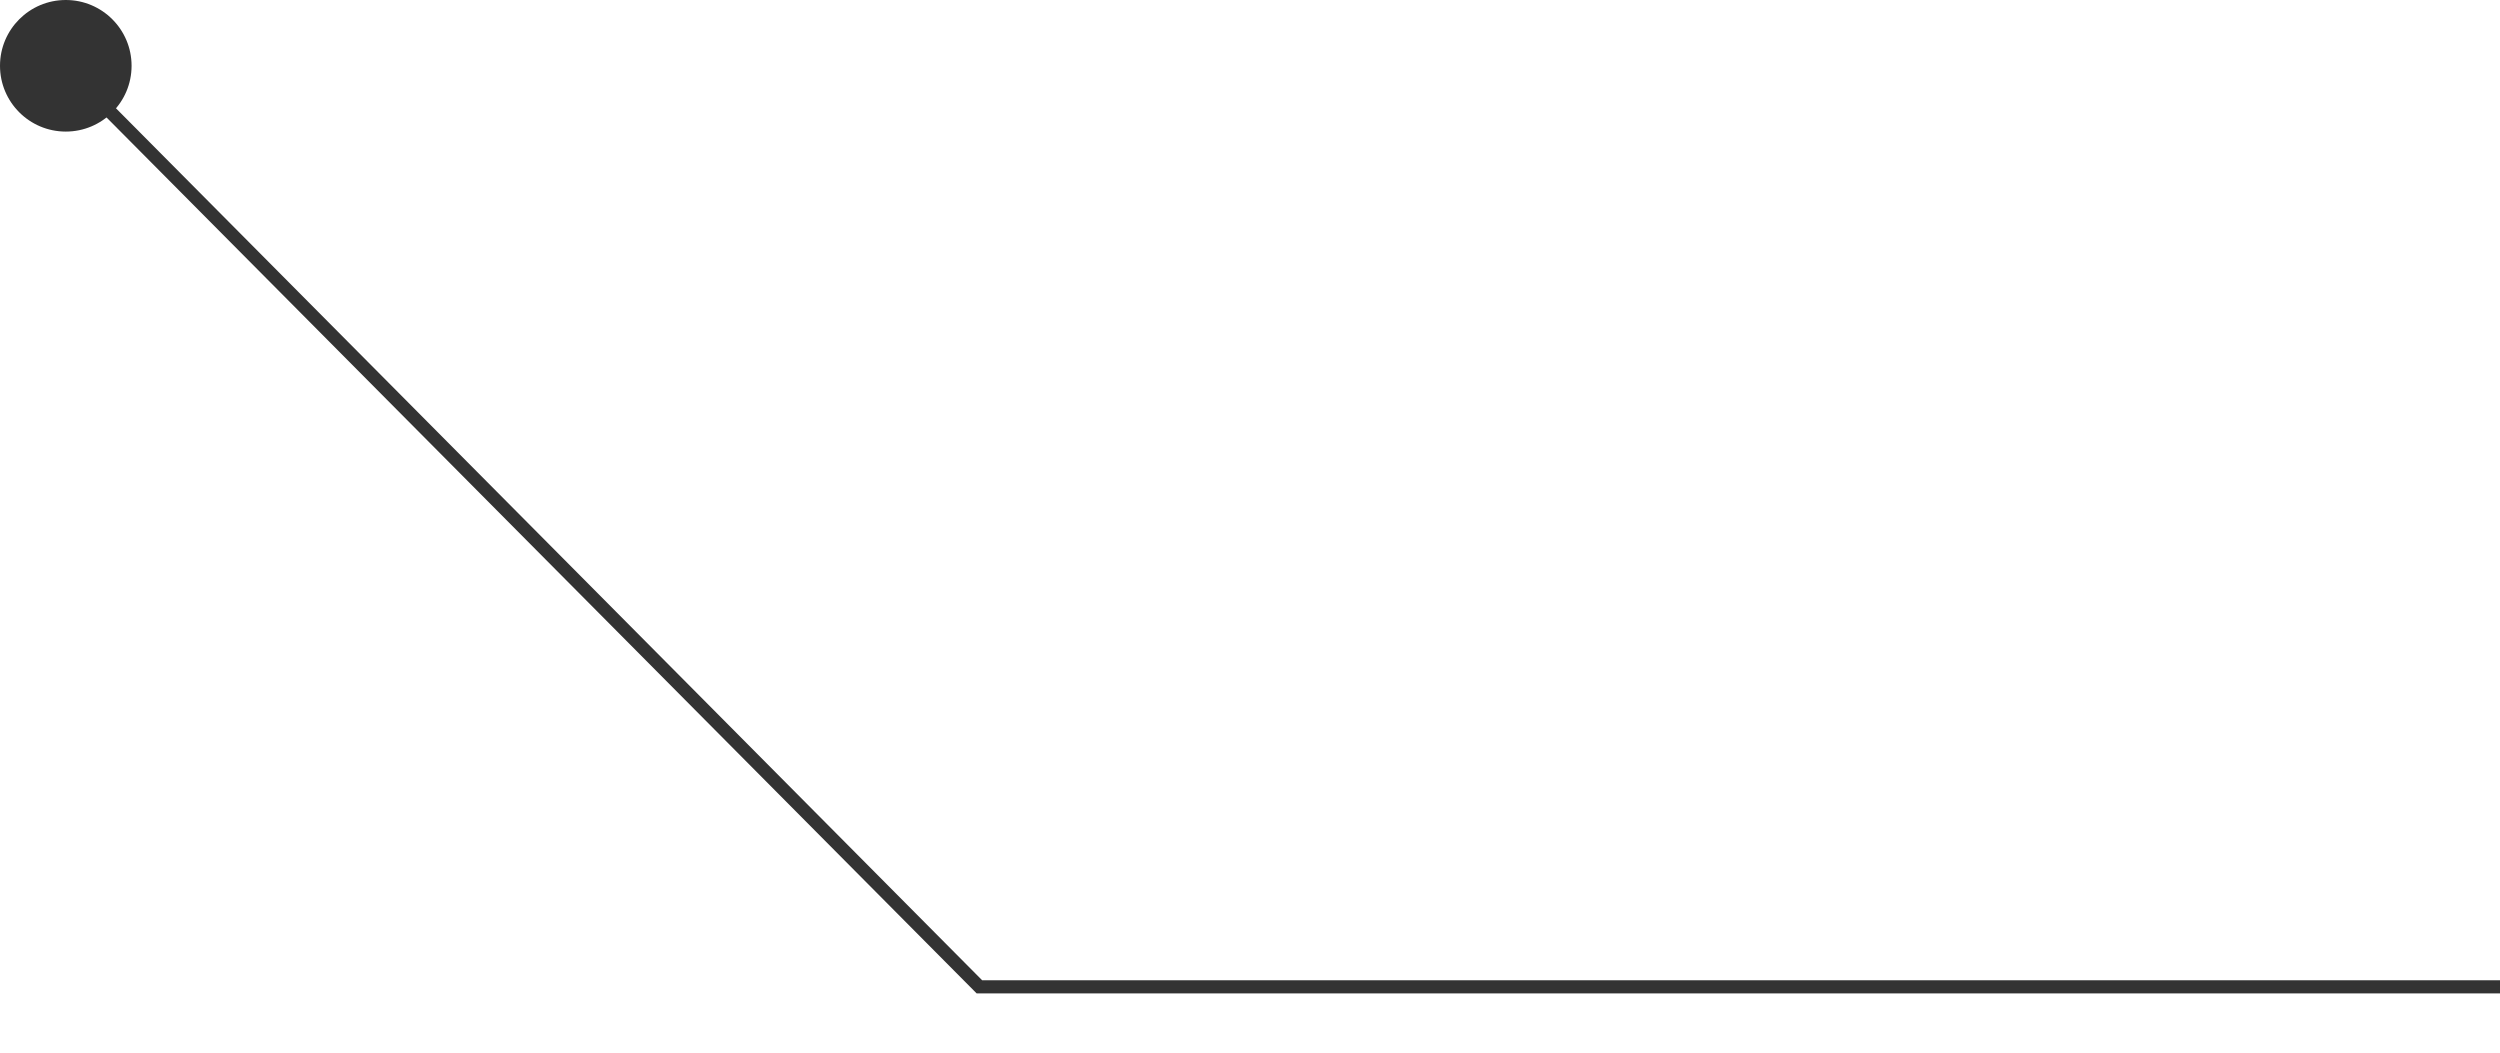 <?xml version="1.0" encoding="UTF-8" standalone="no"?>
<svg width="38px" height="16px" viewBox="0 0 38 16" version="1.1" xmlns="http://www.w3.org/2000/svg" xmlns:xlink="http://www.w3.org/1999/xlink" xmlns:sketch="http://www.bohemiancoding.com/sketch/ns">
    <!-- Generator: Sketch 3.4.2 (15857) - http://www.bohemiancoding.com/sketch -->
    <title>Path 26 + Oval 1</title>
    <desc>Created with Sketch.</desc>
    <defs></defs>
    <g id="Page-1" stroke="none" stroke-width="1" fill="none" fill-rule="evenodd" sketch:type="MSPage">
        <g id="Path-26-+-Oval-1" sketch:type="MSLayerGroup" transform="translate(19, 7.5) scale(-1, -1) translate(-19, -7.5) ">
            <path d="M0,-1.77635684e-15 L13.887,13.98 L37,13.98" id="Path-26" stroke="#333333" stroke-width="0.2" sketch:type="MSShapeGroup" transform="translate(18.5, 6.99) scale(-1, -1) translate(-18.5, -6.99) "></path>
            <circle id="Oval-1" fill="#333333" sketch:type="MSShapeGroup" cx="37" cy="14" r="1"></circle>
        </g>
    </g>
</svg>